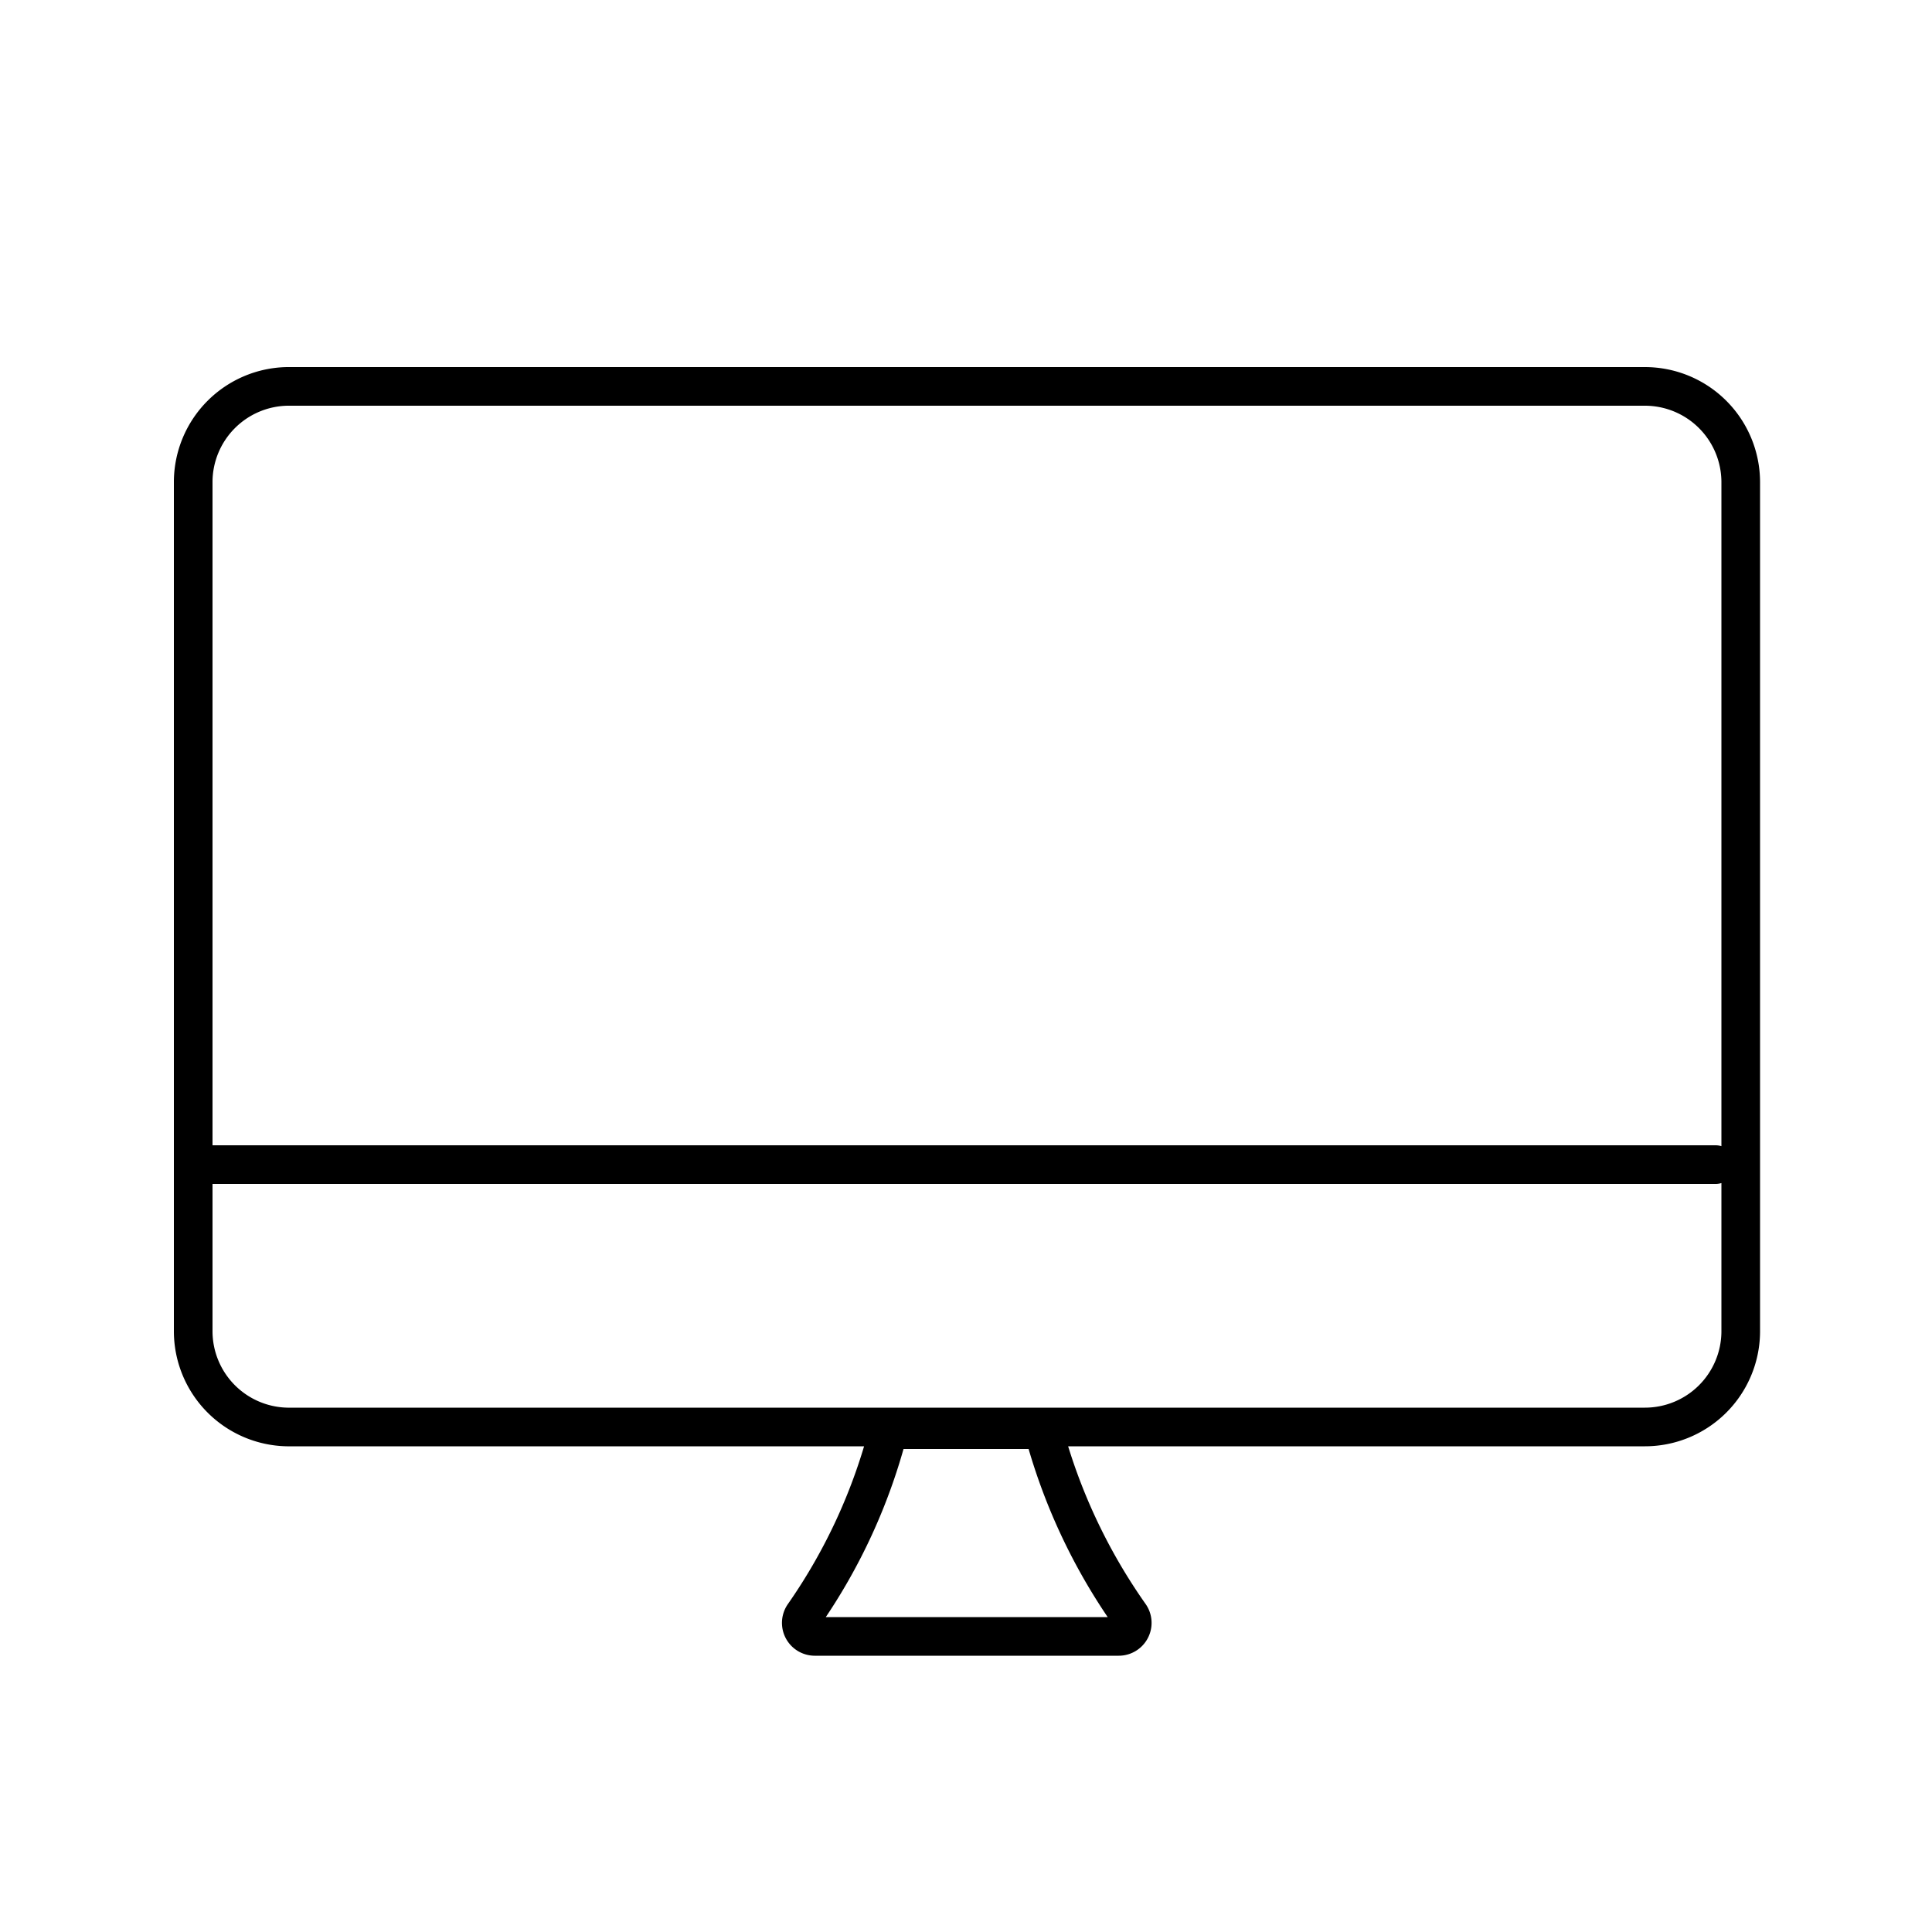 <svg id="Livello_1" data-name="Livello 1" xmlns="http://www.w3.org/2000/svg" viewBox="0 0 50 50"><defs><style>.cls-1{fill:none;stroke:#000;stroke-linecap:round;stroke-linejoin:round;}</style></defs><title>imac</title><path class="cls-1" d="M42.57,36.93H7.43A2.48,2.48,0,0,1,5,34.45v-22A2.48,2.48,0,0,1,7.43,10H42.57a2.48,2.48,0,0,1,2.48,2.48v22A2.48,2.48,0,0,1,42.57,36.93ZM5.05,30.14H44.4M23,37a14.76,14.76,0,0,1-2.2,4.8.35.35,0,0,0,.28.55h7.87a.35.35,0,0,0,.29-.55A15,15,0,0,1,27,37Z"/></svg>